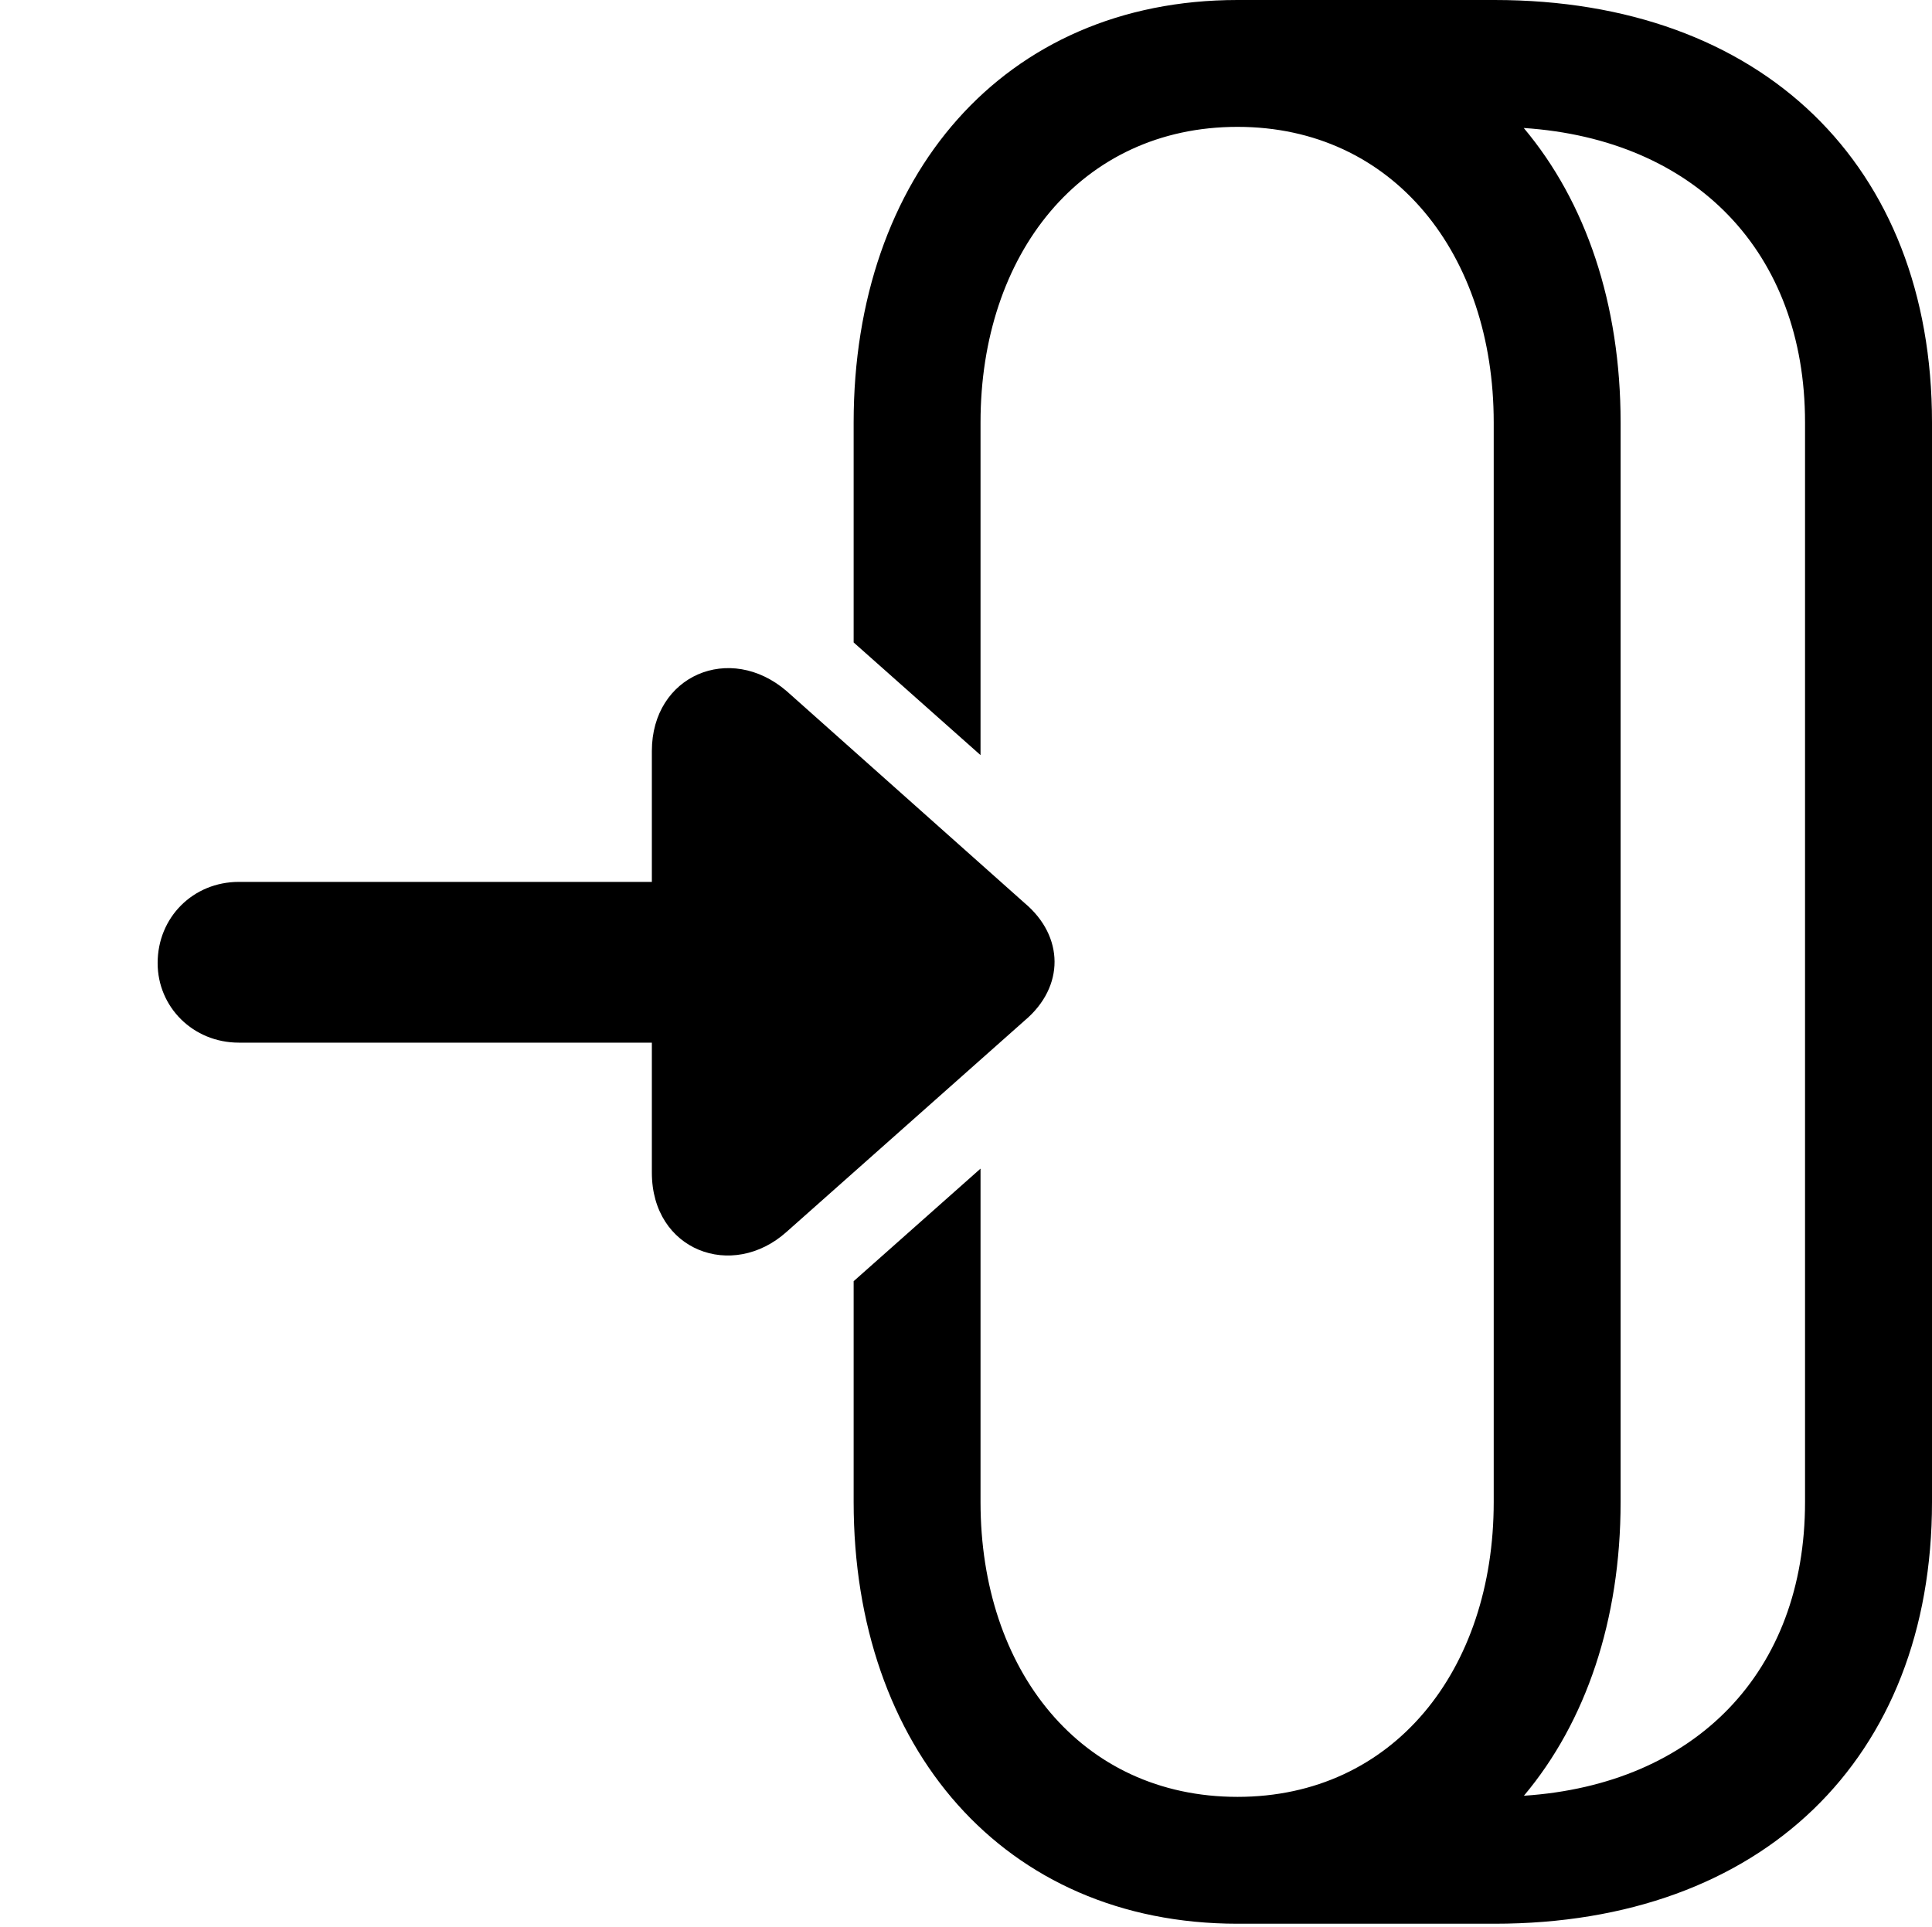 <svg version="1.1" xmlns="http://www.w3.org/2000/svg" xmlns:xlink="http://www.w3.org/1999/xlink" width="23.936" height="23.877" viewBox="0 0 23.936 23.877">
 <g>
  <rect height="23.877" opacity="0" width="23.936" x="0" y="0"/>
  <path d="M23.936 5.234L23.936 18.613C23.936 21.797 21.826 23.838 18.516 23.838L15.332 23.838C12.432 23.838 10.576 21.65 10.576 18.613L10.576 15.876L12.148 14.481L12.148 18.613C12.148 20.693 13.389 22.266 15.332 22.266C17.266 22.266 18.506 20.693 18.506 18.613L18.506 5.234C18.506 3.154 17.266 1.572 15.332 1.572C13.389 1.572 12.148 3.154 12.148 5.234L12.148 9.357L10.576 7.961L10.576 5.234C10.576 2.188 12.432 0 15.332 0L18.516 0C21.826 0 23.936 2.041 23.936 5.234ZM20.078 5.234L20.078 18.613C20.078 20.073 19.649 21.337 18.88 22.252C21.006 22.112 22.363 20.721 22.363 18.613L22.363 5.234C22.363 3.126 21.006 1.727 18.878 1.586C19.649 2.503 20.078 3.769 20.078 5.234Z" fill="currentColor"/>
  <path d="M12.695 12.646C13.193 12.227 13.184 11.602 12.695 11.191L9.746 8.564C9.043 7.959 8.076 8.369 8.076 9.307L8.076 10.928L2.959 10.928C2.393 10.928 1.953 11.367 1.953 11.934C1.953 12.48 2.393 12.92 2.959 12.92L8.076 12.92L8.076 14.531C8.076 15.498 9.072 15.869 9.746 15.264Z" fill="currentColor"/>
 </g>
</svg>

